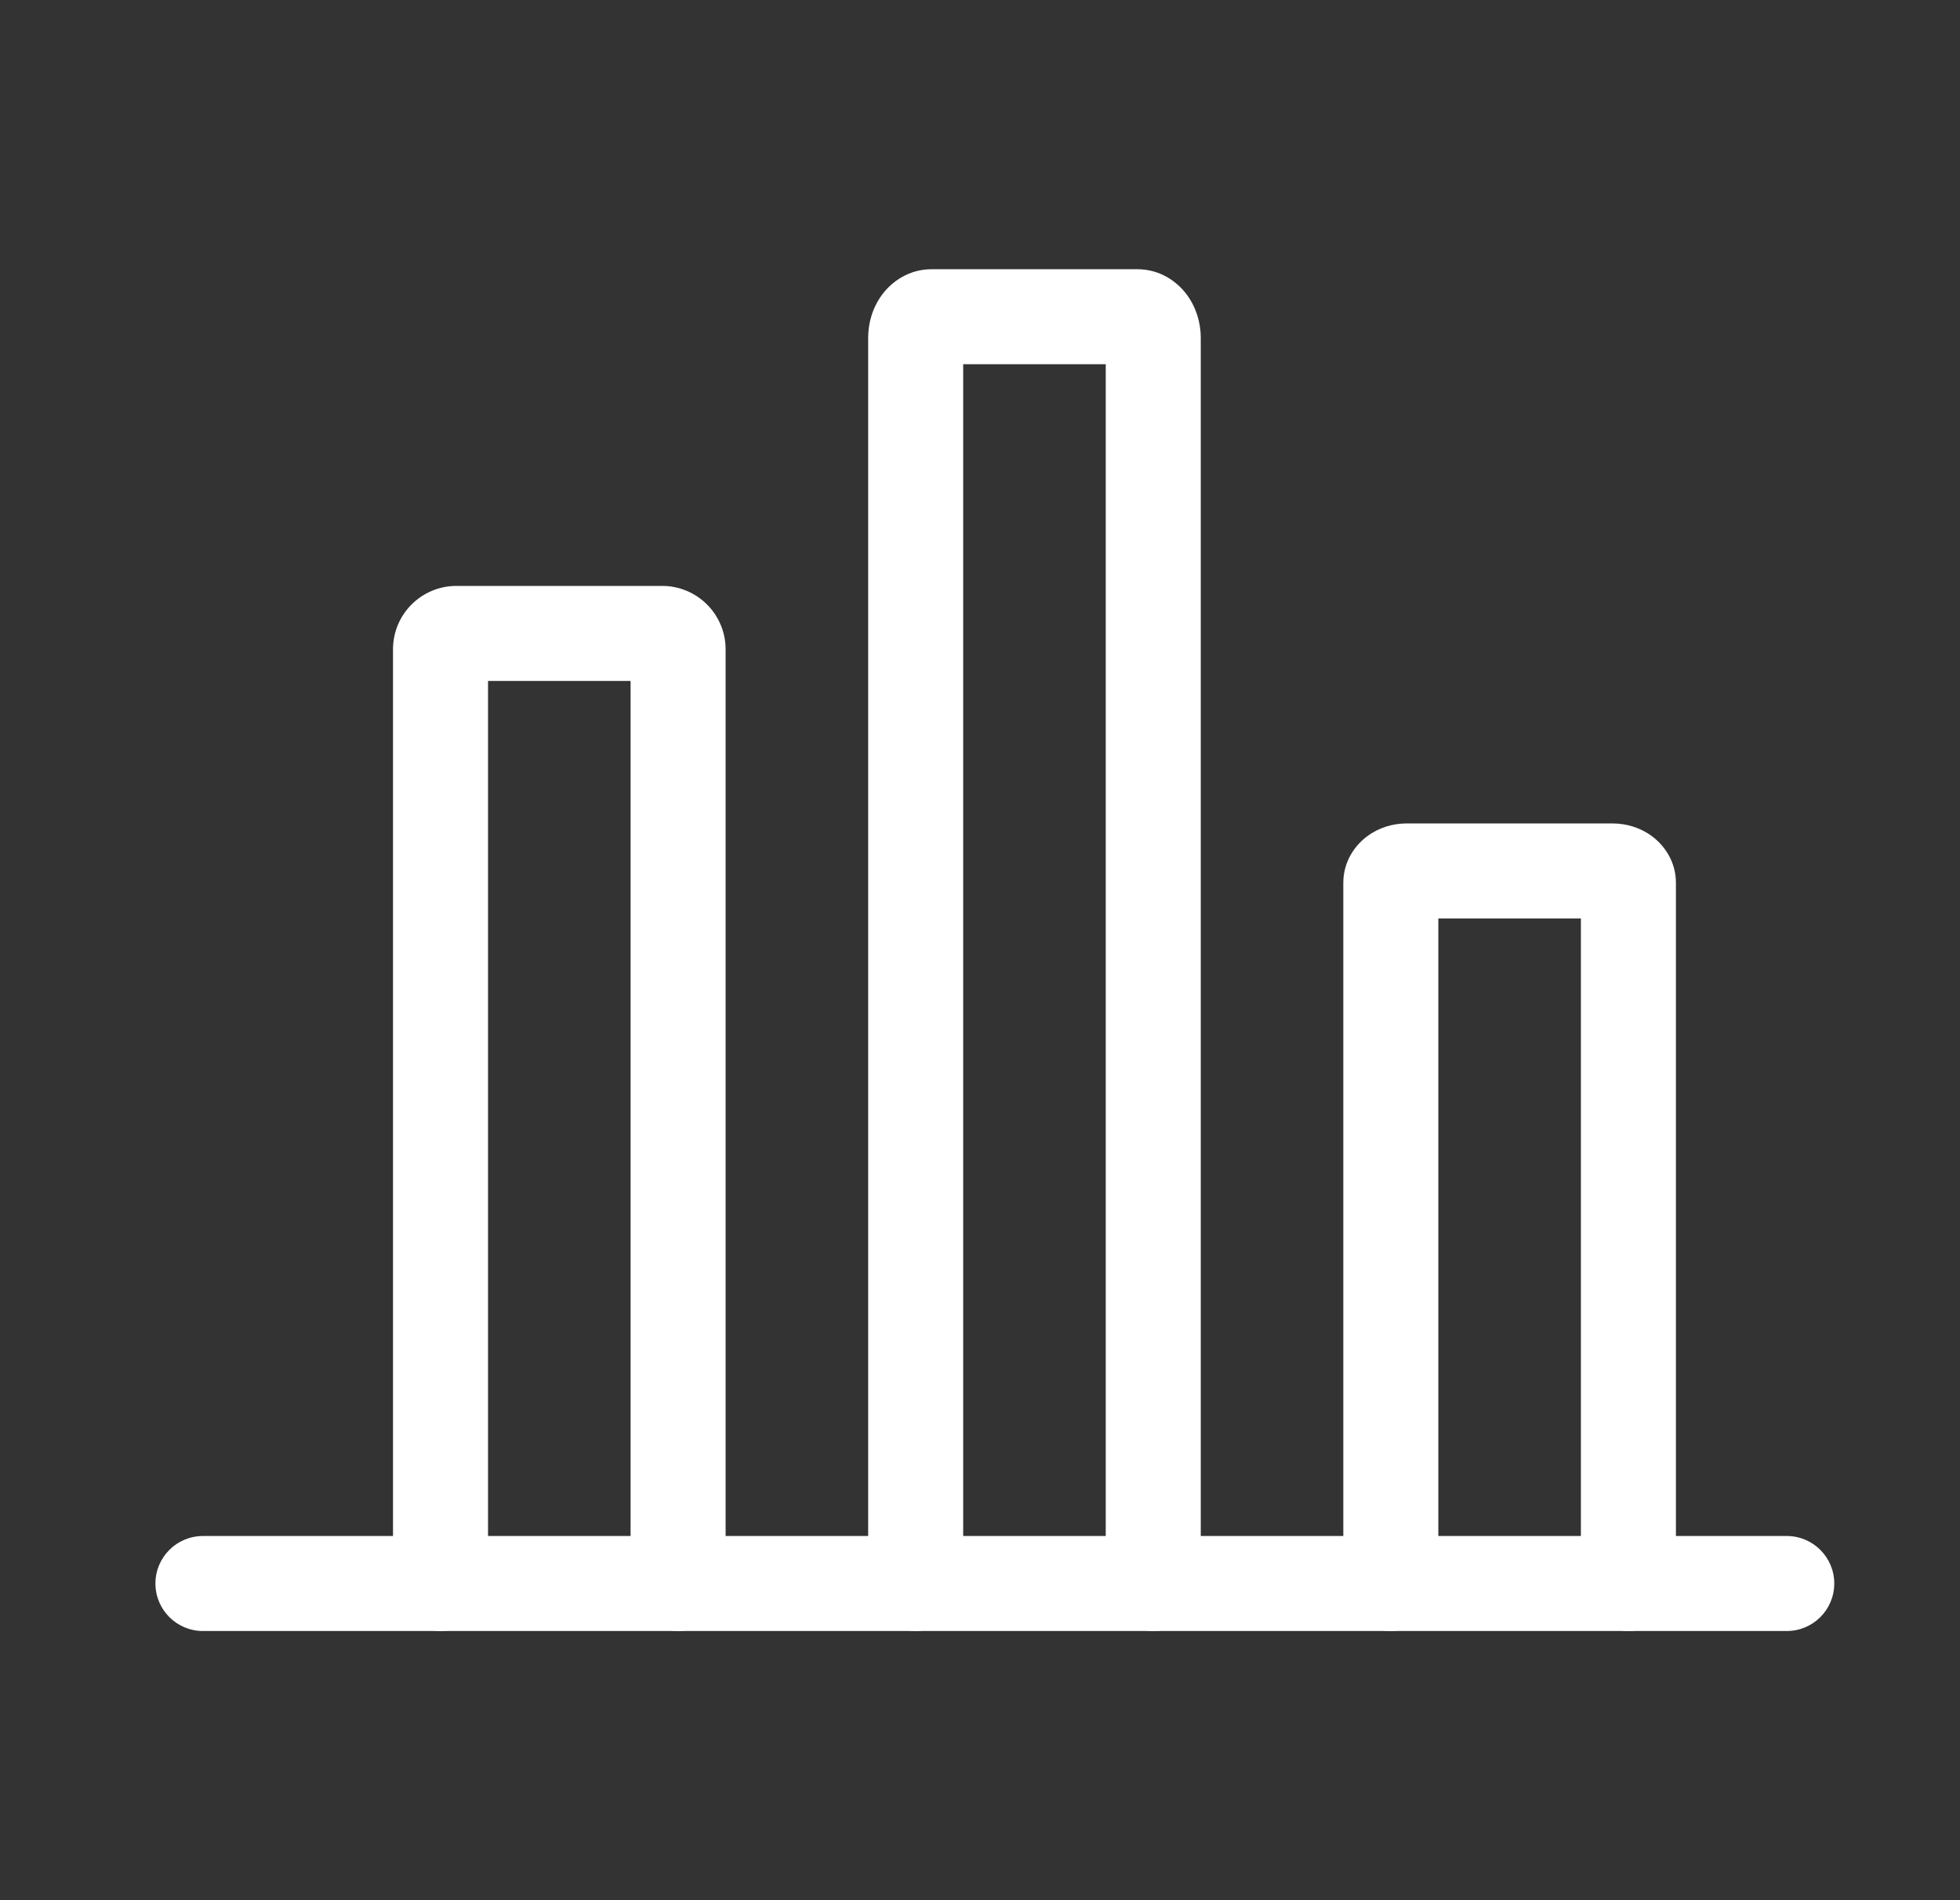 <svg viewBox="0 0 33 32" fill="none" xmlns="http://www.w3.org/2000/svg">
<rect x="0" y="0" width="33" height="32" fill="#333333" stroke="none"/>
<path fill-rule="evenodd" clip-rule="evenodd" d="M2.617 26.667C2.617 26.225 2.975 25.867 3.417 25.867H30.083C30.525 25.867 30.883 26.225 30.883 26.667C30.883 27.109 30.525 27.467 30.083 27.467H3.417C2.975 27.467 2.617 27.109 2.617 26.667Z" fill="white"/>
<path fill-rule="evenodd" clip-rule="evenodd" d="M8.217 11.467V26.667C8.217 27.109 7.859 27.467 7.417 27.467C6.975 27.467 6.617 27.109 6.617 26.667V10.934C6.617 10.651 6.729 10.38 6.929 10.18C7.129 9.98 7.4 9.867 7.683 9.867H11.15C11.433 9.867 11.704 9.98 11.904 10.18C12.104 10.38 12.217 10.651 12.217 10.934V26.667C12.217 27.109 11.858 27.467 11.417 27.467C10.975 27.467 10.617 27.109 10.617 26.667V11.467H8.217Z" fill="white"/>
<path fill-rule="evenodd" clip-rule="evenodd" d="M16.217 6.134V26.667C16.217 27.109 15.858 27.467 15.417 27.467C14.975 27.467 14.617 27.109 14.617 26.667V5.689C14.617 5.435 14.693 5.174 14.855 4.958C15.017 4.742 15.302 4.534 15.683 4.534H19.15C19.532 4.534 19.817 4.742 19.979 4.958C20.14 5.174 20.217 5.435 20.217 5.689V26.667C20.217 27.109 19.858 27.467 19.417 27.467C18.975 27.467 18.617 27.109 18.617 26.667V6.134H16.217Z" fill="white"/>
<path fill-rule="evenodd" clip-rule="evenodd" d="M24.217 15.467V26.667C24.217 27.109 23.858 27.467 23.417 27.467C22.975 27.467 22.617 27.109 22.617 26.667V14.867C22.617 14.504 22.815 14.236 23.015 14.086C23.214 13.936 23.453 13.867 23.683 13.867H27.15C27.38 13.867 27.619 13.936 27.819 14.086C28.018 14.236 28.217 14.504 28.217 14.867V26.667C28.217 27.109 27.858 27.467 27.417 27.467C26.975 27.467 26.617 27.109 26.617 26.667V15.467H24.217Z" fill="white"/>
</svg>
